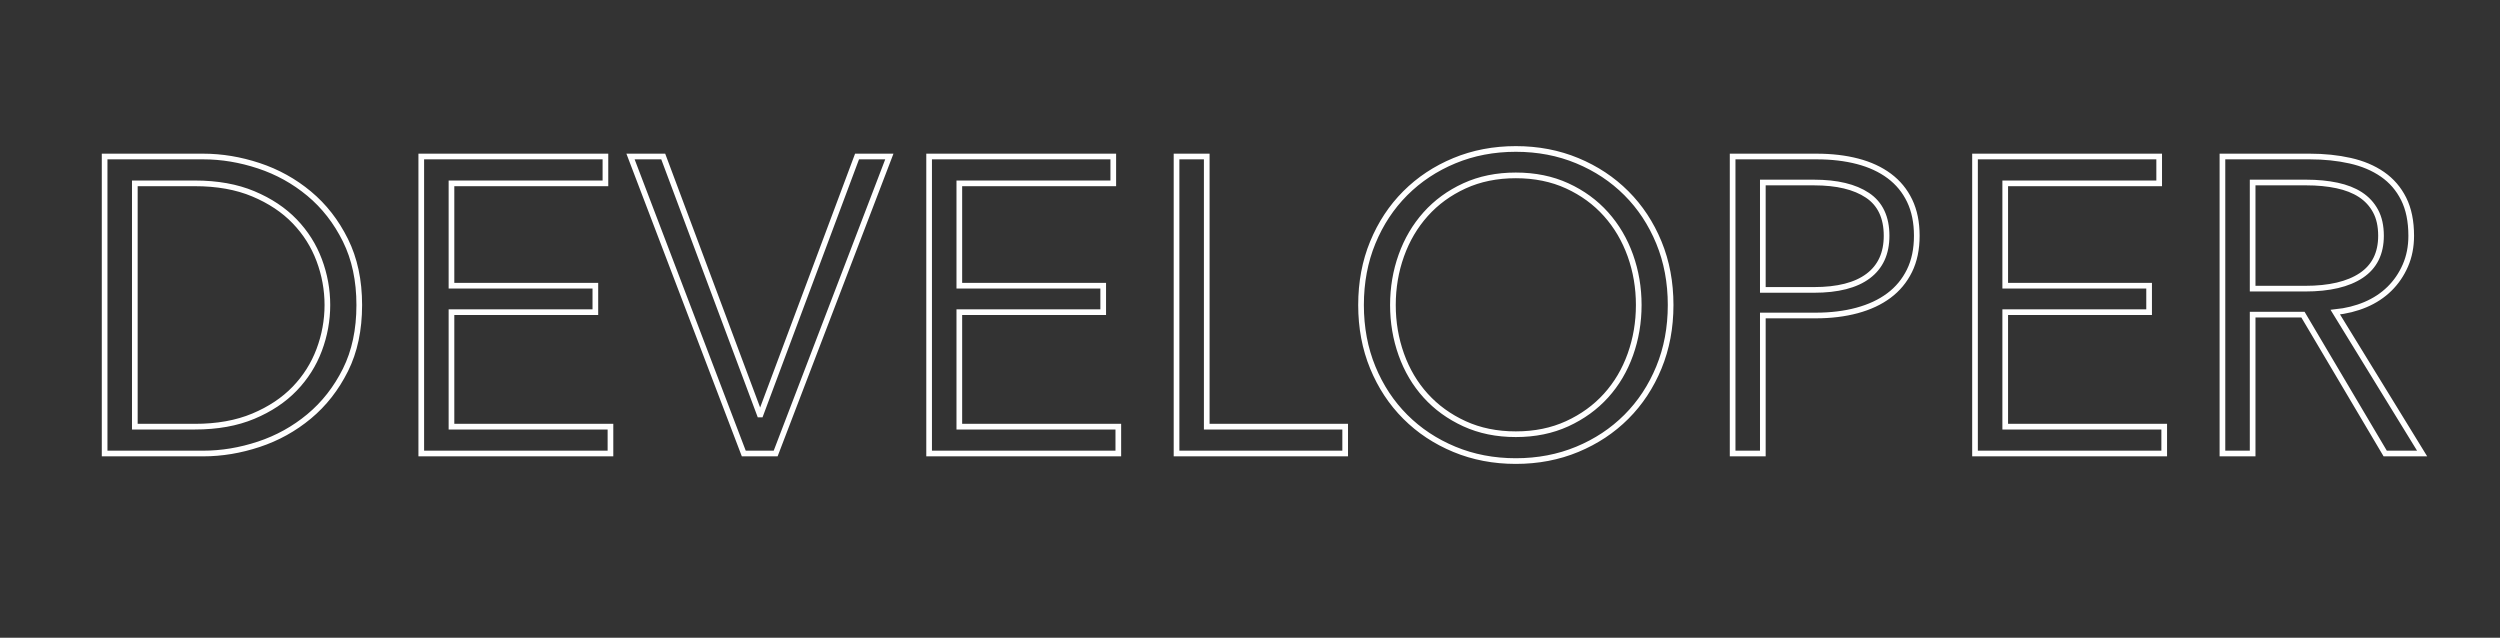 <?xml version="1.0" encoding="UTF-8"?>
<svg width="882px" height="225px" viewBox="0 0 882 225" version="1.1" xmlns="http://www.w3.org/2000/svg" xmlns:xlink="http://www.w3.org/1999/xlink">
    <rect x="0" y="0" width="882" height="225" fill="#333333" stroke="none"/>
    <!-- Generator: Sketch 64 (93537) - https://sketch.com -->
    <title>developer</title>
    <desc>Created with Sketch.</desc>
    <g id="developer" stroke="none" stroke-width="1" fill="none" fill-rule="evenodd" fill-opacity="0">
        <path d="M71.692,160 C78.204,160 84.741,158.915 91.302,156.744 C97.863,154.573 103.783,151.293 109.062,146.902 C114.341,142.511 118.608,137.06 121.864,130.548 C125.12,124.036 126.748,116.389 126.748,107.608 C126.748,98.925 125.12,91.303 121.864,84.742 C118.608,78.181 114.341,72.705 109.062,68.314 C103.783,63.923 97.863,60.643 91.302,58.472 C84.741,56.301 78.204,55.216 71.692,55.216 L71.692,55.216 L36.912,55.216 L36.912,160 L71.692,160 Z M68.732,150.528 L47.568,150.528 L47.568,64.688 L68.732,64.688 C76.625,64.688 83.507,65.921 89.378,68.388 C95.249,70.855 100.108,74.086 103.956,78.082 C107.804,82.078 110.69,86.641 112.614,91.772 C114.538,96.903 115.5,102.181 115.5,107.608 C115.5,113.035 114.538,118.313 112.614,123.444 C110.69,128.575 107.804,133.138 103.956,137.134 C100.108,141.13 95.249,144.361 89.378,146.828 C83.507,149.295 76.625,150.528 68.732,150.528 L68.732,150.528 Z M215.371,160 L215.371,150.528 L159.279,150.528 L159.279,110.124 L210.043,110.124 L210.043,100.8 L159.279,100.8 L159.279,64.688 L213.595,64.688 L213.595,55.216 L148.623,55.216 L148.623,160 L215.371,160 Z M273.653,160 L313.761,55.216 L302.365,55.216 L268.325,146.236 L268.029,146.236 L233.989,55.216 L222.445,55.216 L262.405,160 L273.653,160 Z M394.54,160 L394.54,150.528 L338.448,150.528 L338.448,110.124 L389.212,110.124 L389.212,100.8 L338.448,100.8 L338.448,64.688 L392.764,64.688 L392.764,55.216 L327.792,55.216 L327.792,160 L394.54,160 Z M474.578,160 L474.578,150.528 L425.738,150.528 L425.738,55.216 L415.082,55.216 L415.082,160 L474.578,160 Z M534.785,162.664 C542.579,162.664 549.807,161.283 556.467,158.52 C563.127,155.757 568.899,151.934 573.783,147.05 C578.667,142.166 582.49,136.369 585.253,129.66 C588.015,122.951 589.397,115.6 589.397,107.608 C589.397,99.616 588.015,92.265 585.253,85.556 C582.49,78.847 578.667,73.05 573.783,68.166 C568.899,63.282 563.127,59.459 556.467,56.696 C549.807,53.933 542.579,52.552 534.785,52.552 C526.99,52.552 519.763,53.933 513.103,56.696 C506.443,59.459 500.671,63.282 495.787,68.166 C490.903,73.05 487.079,78.847 484.317,85.556 C481.554,92.265 480.173,99.616 480.173,107.608 C480.173,115.6 481.554,122.951 484.317,129.66 C487.079,136.369 490.903,142.166 495.787,147.05 C500.671,151.934 506.443,155.757 513.103,158.52 C519.763,161.283 526.99,162.664 534.785,162.664 Z M534.785,153.192 C528.075,153.192 522.032,151.959 516.655,149.492 C511.277,147.025 506.714,143.72 502.965,139.576 C499.215,135.432 496.354,130.597 494.381,125.072 C492.407,119.547 491.421,113.725 491.421,107.608 C491.421,101.491 492.407,95.669 494.381,90.144 C496.354,84.619 499.215,79.759 502.965,75.566 C506.714,71.373 511.277,68.043 516.655,65.576 C522.032,63.109 528.075,61.876 534.785,61.876 C541.494,61.876 547.537,63.109 552.915,65.576 C558.292,68.043 562.855,71.373 566.605,75.566 C570.354,79.759 573.215,84.619 575.189,90.144 C577.162,95.669 578.149,101.491 578.149,107.608 C578.149,113.725 577.162,119.547 575.189,125.072 C573.215,130.597 570.354,135.432 566.605,139.576 C562.855,143.72 558.292,147.025 552.915,149.492 C547.537,151.959 541.494,153.192 534.785,153.192 Z M621.927,160 L621.927,111.308 L640.575,111.308 C645.903,111.308 650.763,110.716 655.153,109.532 C659.544,108.348 663.293,106.597 666.401,104.278 C669.509,101.959 671.927,99.049 673.653,95.546 C675.38,92.043 676.243,87.924 676.243,83.188 C676.243,78.452 675.405,74.333 673.727,70.83 C672.05,67.327 669.657,64.417 666.549,62.098 C663.441,59.779 659.717,58.053 655.375,56.918 C651.034,55.783 646.199,55.216 640.871,55.216 L640.871,55.216 L611.271,55.216 L611.271,160 L621.927,160 Z M639.983,102.28 L621.927,102.28 L621.927,64.392 L639.983,64.392 C648.074,64.392 654.364,65.897 658.853,68.906 C663.343,71.915 665.587,76.676 665.587,83.188 C665.587,89.404 663.417,94.14 659.075,97.396 C654.734,100.652 648.37,102.28 639.983,102.28 L639.983,102.28 Z M763.534,160 L763.534,150.528 L707.442,150.528 L707.442,110.124 L758.206,110.124 L758.206,100.8 L707.442,100.8 L707.442,64.688 L761.758,64.688 L761.758,55.216 L696.786,55.216 L696.786,160 L763.534,160 Z M794.732,160 L794.732,111.012 L812.492,111.012 L841.5,160 L854.524,160 L823.888,110.124 C827.736,109.729 831.288,108.841 834.544,107.46 C837.8,106.079 840.612,104.229 842.98,101.91 C845.348,99.591 847.223,96.853 848.604,93.696 C849.986,90.539 850.676,87.036 850.676,83.188 C850.676,78.057 849.788,73.716 848.012,70.164 C846.236,66.612 843.745,63.726 840.538,61.506 C837.332,59.286 833.533,57.683 829.142,56.696 C824.752,55.709 819.991,55.216 814.86,55.216 L814.86,55.216 L784.076,55.216 L784.076,160 L794.732,160 Z M813.232,101.836 L794.732,101.836 L794.732,64.392 L813.676,64.392 C817.623,64.392 821.224,64.737 824.48,65.428 C827.736,66.119 830.499,67.204 832.768,68.684 C835.038,70.164 836.814,72.088 838.096,74.456 C839.379,76.824 840.02,79.735 840.02,83.188 C840.02,89.404 837.702,94.066 833.064,97.174 C828.427,100.282 821.816,101.836 813.232,101.836 L813.232,101.836 Z" id="DEVELOPER" stroke="#FFFFFF" stroke-width="2" fill="#8C5555" fill-rule="nonzero"></path>
    </g>
</svg>